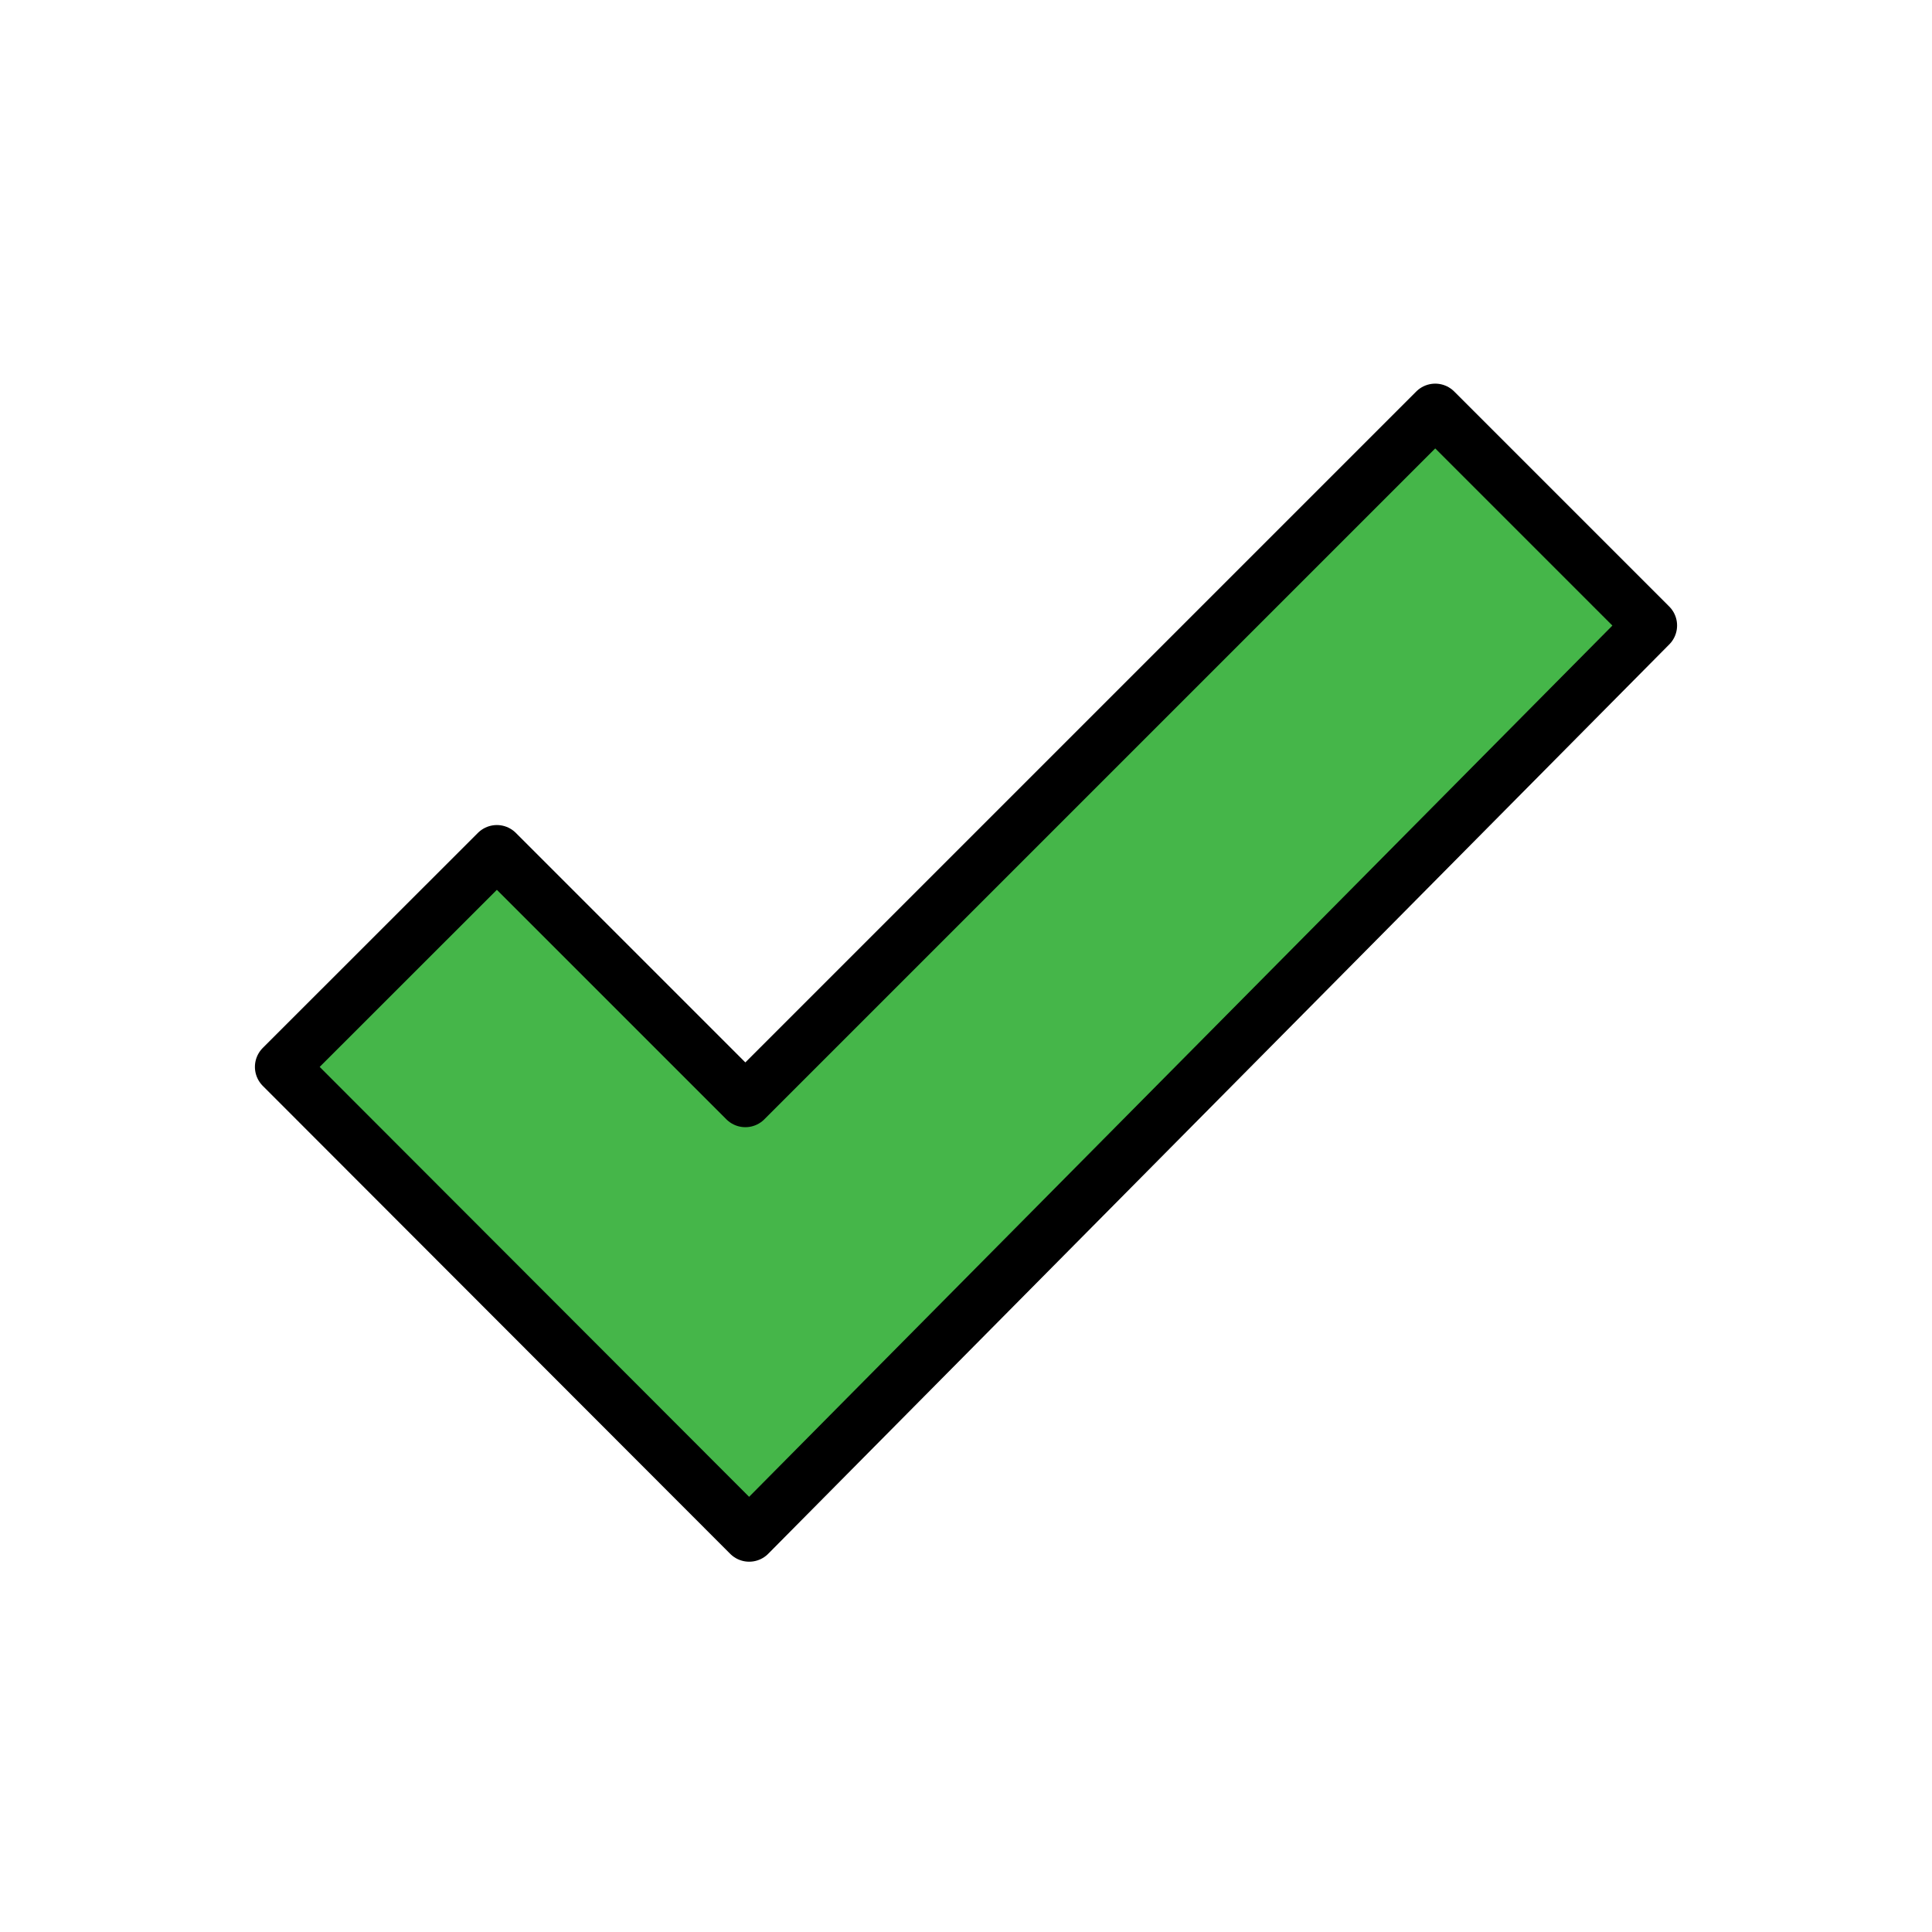 <?xml version="1.0" encoding="UTF-8" standalone="no"?>
<svg
   xmlns:dc="http://purl.org/dc/elements/1.1/"
   xmlns:cc="http://creativecommons.org/ns#"
   xmlns:rdf="http://www.w3.org/1999/02/22-rdf-syntax-ns#"
   xmlns:svg="http://www.w3.org/2000/svg"
   xmlns="http://www.w3.org/2000/svg"
   xmlns:sodipodi="http://sodipodi.sourceforge.net/DTD/sodipodi-0.dtd"
   xmlns:inkscape="http://www.inkscape.org/namespaces/inkscape"
   id="check-emoji"
   viewBox="0 0 72 72"
   version="1.1"
   sodipodi:docname="check.svg"
   inkscape:version="1.0.1 (3bc2e813f5, 2020-09-07)"
   inkscape:export-filename="C:\Users\keega\OneDrive\Cannlytics\python\saturday-morning-statistics\2022-03-26\presentation\images\check.png"
   inkscape:export-xdpi="96"
   inkscape:export-ydpi="96">
  <defs
     id="defs11" />
  <sodipodi:namedview
     pagecolor="#ffffff"
     bordercolor="#666666"
     borderopacity="1"
     objecttolerance="10"
     gridtolerance="10"
     guidetolerance="10"
     inkscape:pageopacity="0"
     inkscape:pageshadow="2"
     inkscape:window-width="1920"
     inkscape:window-height="1094"
     id="namedview9"
     showgrid="false"
     inkscape:zoom="7.3951584"
     inkscape:cx="17.008886"
     inkscape:cy="32.036678"
     inkscape:window-x="-11"
     inkscape:window-y="-11"
     inkscape:window-maximized="1"
     inkscape:current-layer="check-emoji"
     inkscape:document-rotation="0" />
  <g
     id="color"
     style="fill:#45b649;fill-opacity:1">
    <path
       fill="#b1cc33"
       d="m61.5 23.3-8.013-8.013-25.71 25.71-9.26-9.26-8.013 8.013 17.42 17.44z"
       id="path2"
       style="fill:#45b649;fill-opacity:1" />
  </g>
  <g
     id="line">
    <path
       fill="none"
       stroke="#000"
       stroke-linecap="round"
       stroke-linejoin="round"
       stroke-miterlimit="10"
       stroke-width="2"
       d="m10.5 39.76 17.42 17.44 33.58-33.89-8.013-8.013-25.71 25.71-9.26-9.26z"
       id="path5" />
  </g>
</svg>
